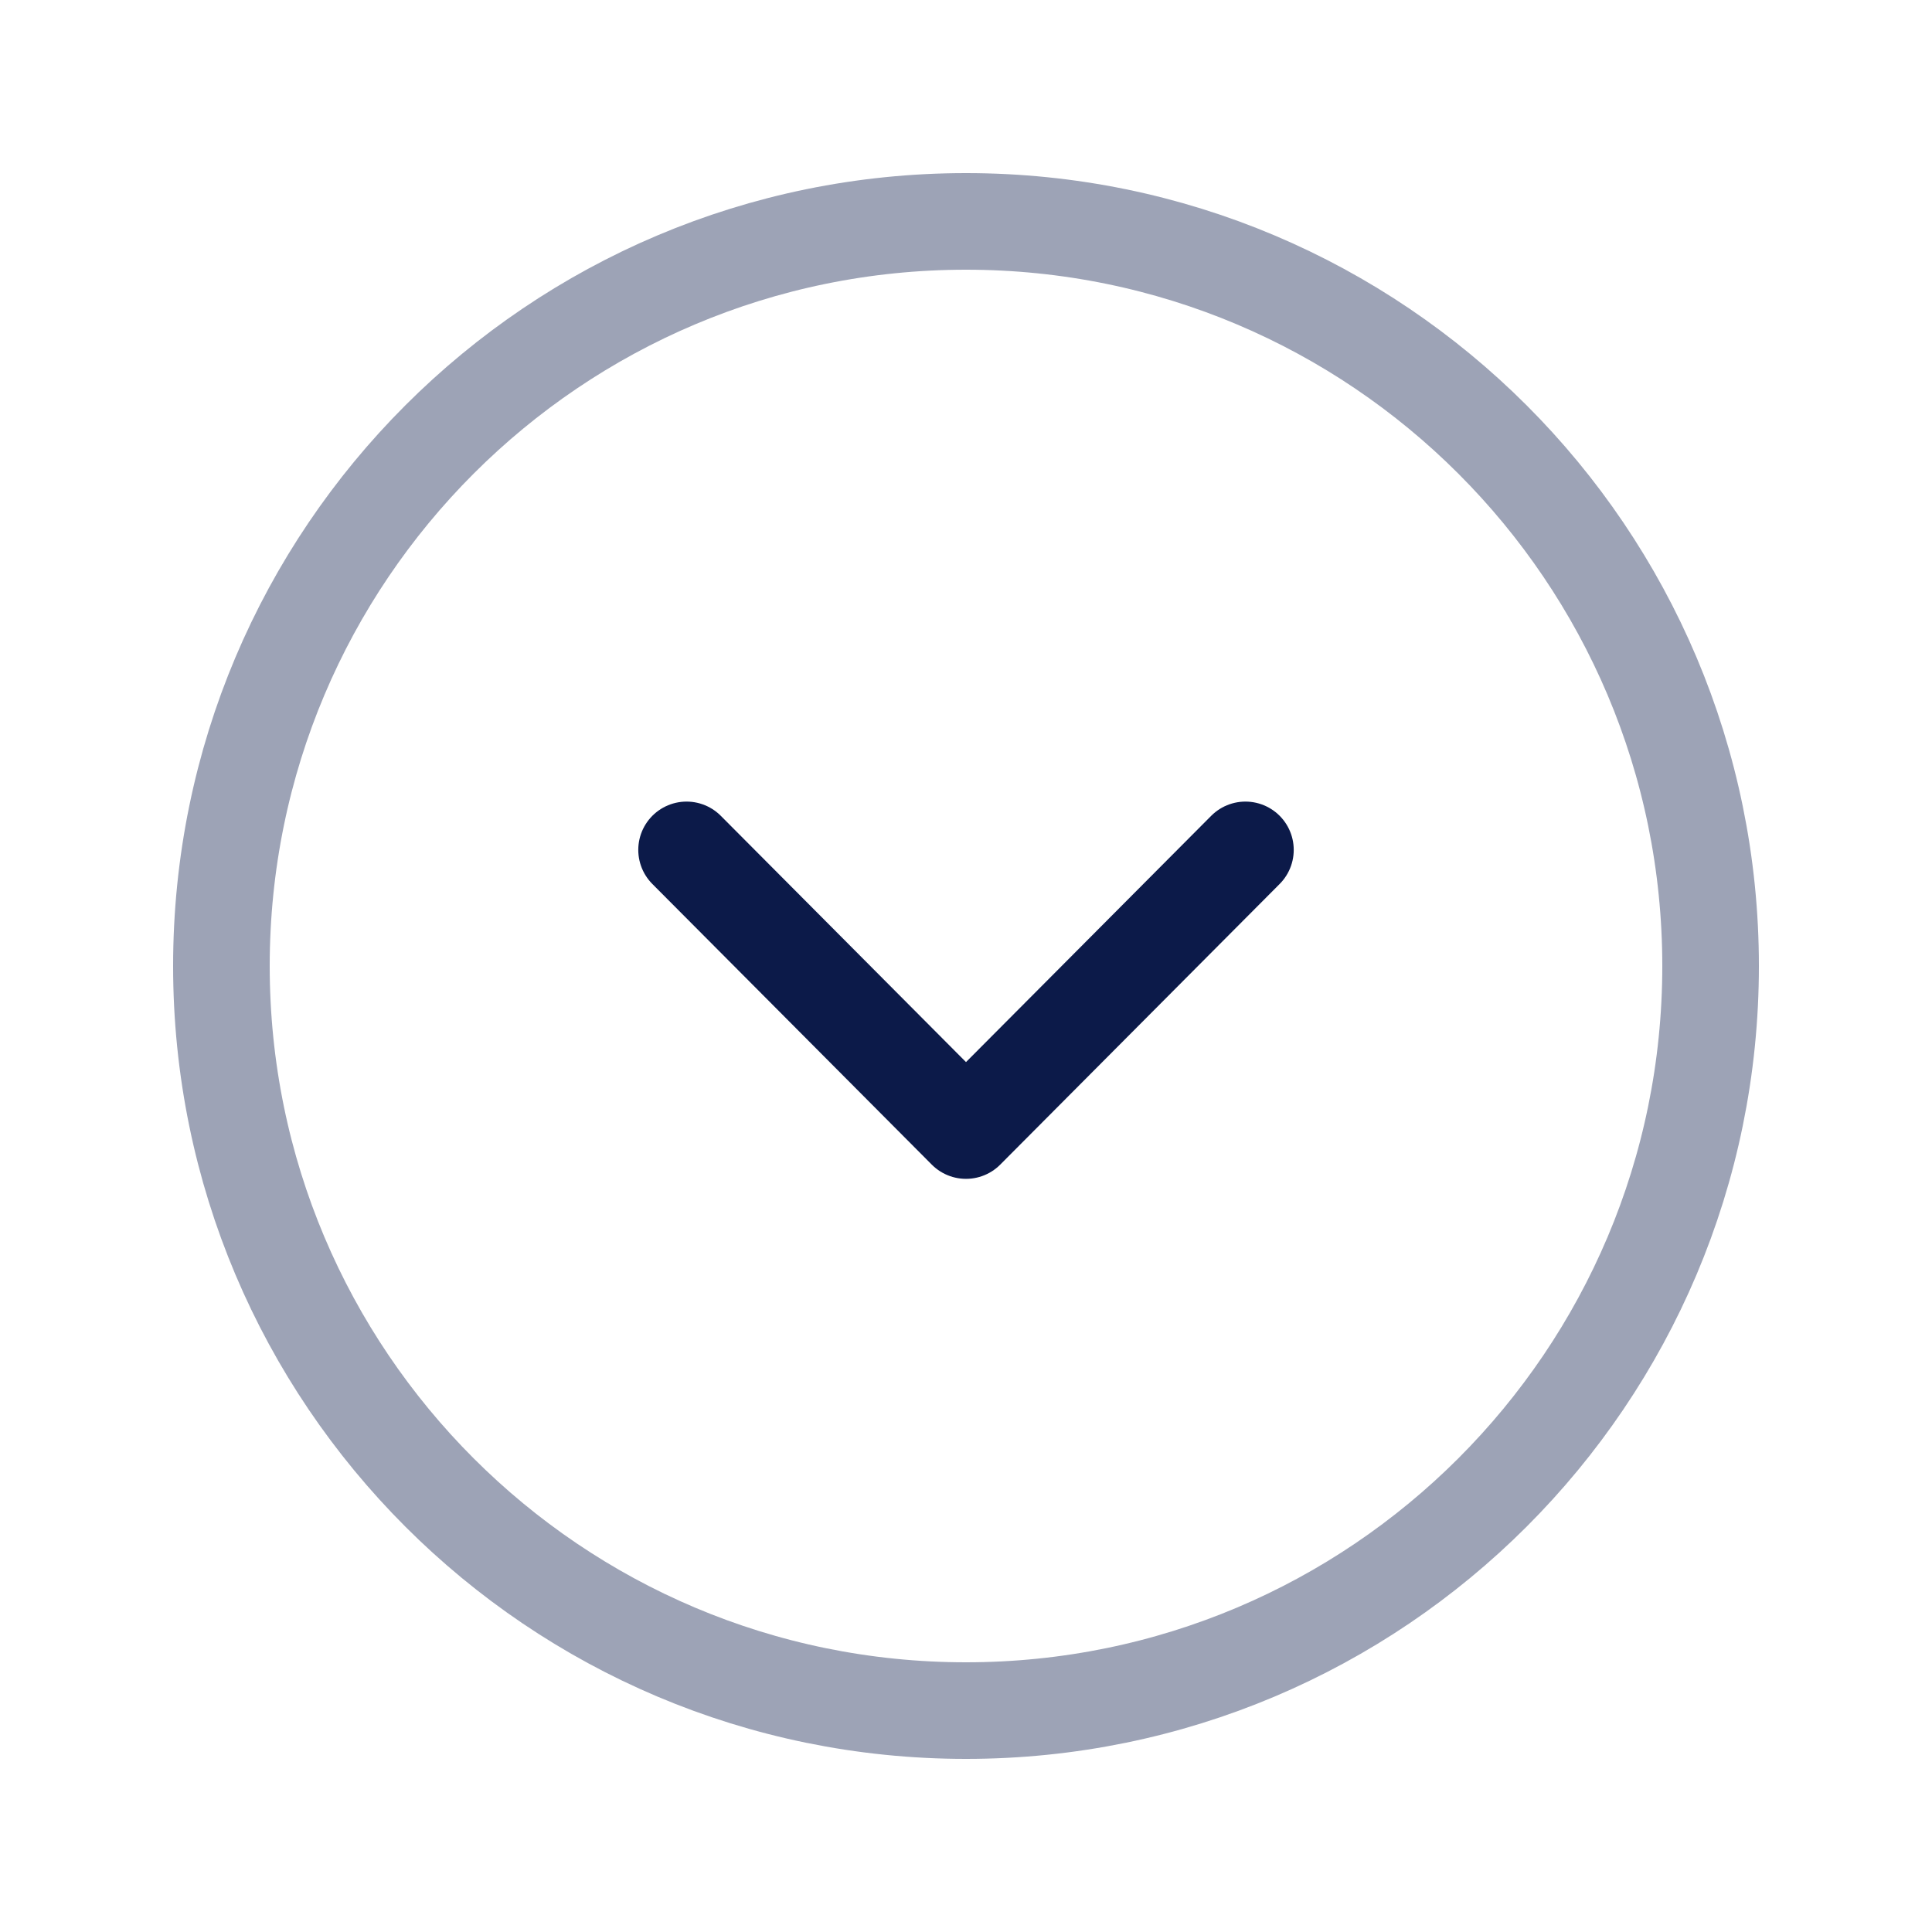 <svg width="30" height="30" viewBox="0 0 30 30" fill="none" xmlns="http://www.w3.org/2000/svg">
<path opacity="0.4" fill-rule="evenodd" clip-rule="evenodd" d="M3.438 15C3.438 21.385 8.614 26.562 15 26.562C21.385 26.562 26.562 21.385 26.562 15C26.562 8.615 21.385 3.438 15 3.438C8.614 3.438 3.438 8.615 3.438 15Z" stroke="#0C1A49" stroke-width="1.5" stroke-linecap="round" stroke-linejoin="round"/>
<path d="M10.661 13.197L15 17.555L19.339 13.197" stroke="#0C1A49" stroke-width="1.5" stroke-linecap="round" stroke-linejoin="round"/>
</svg>
